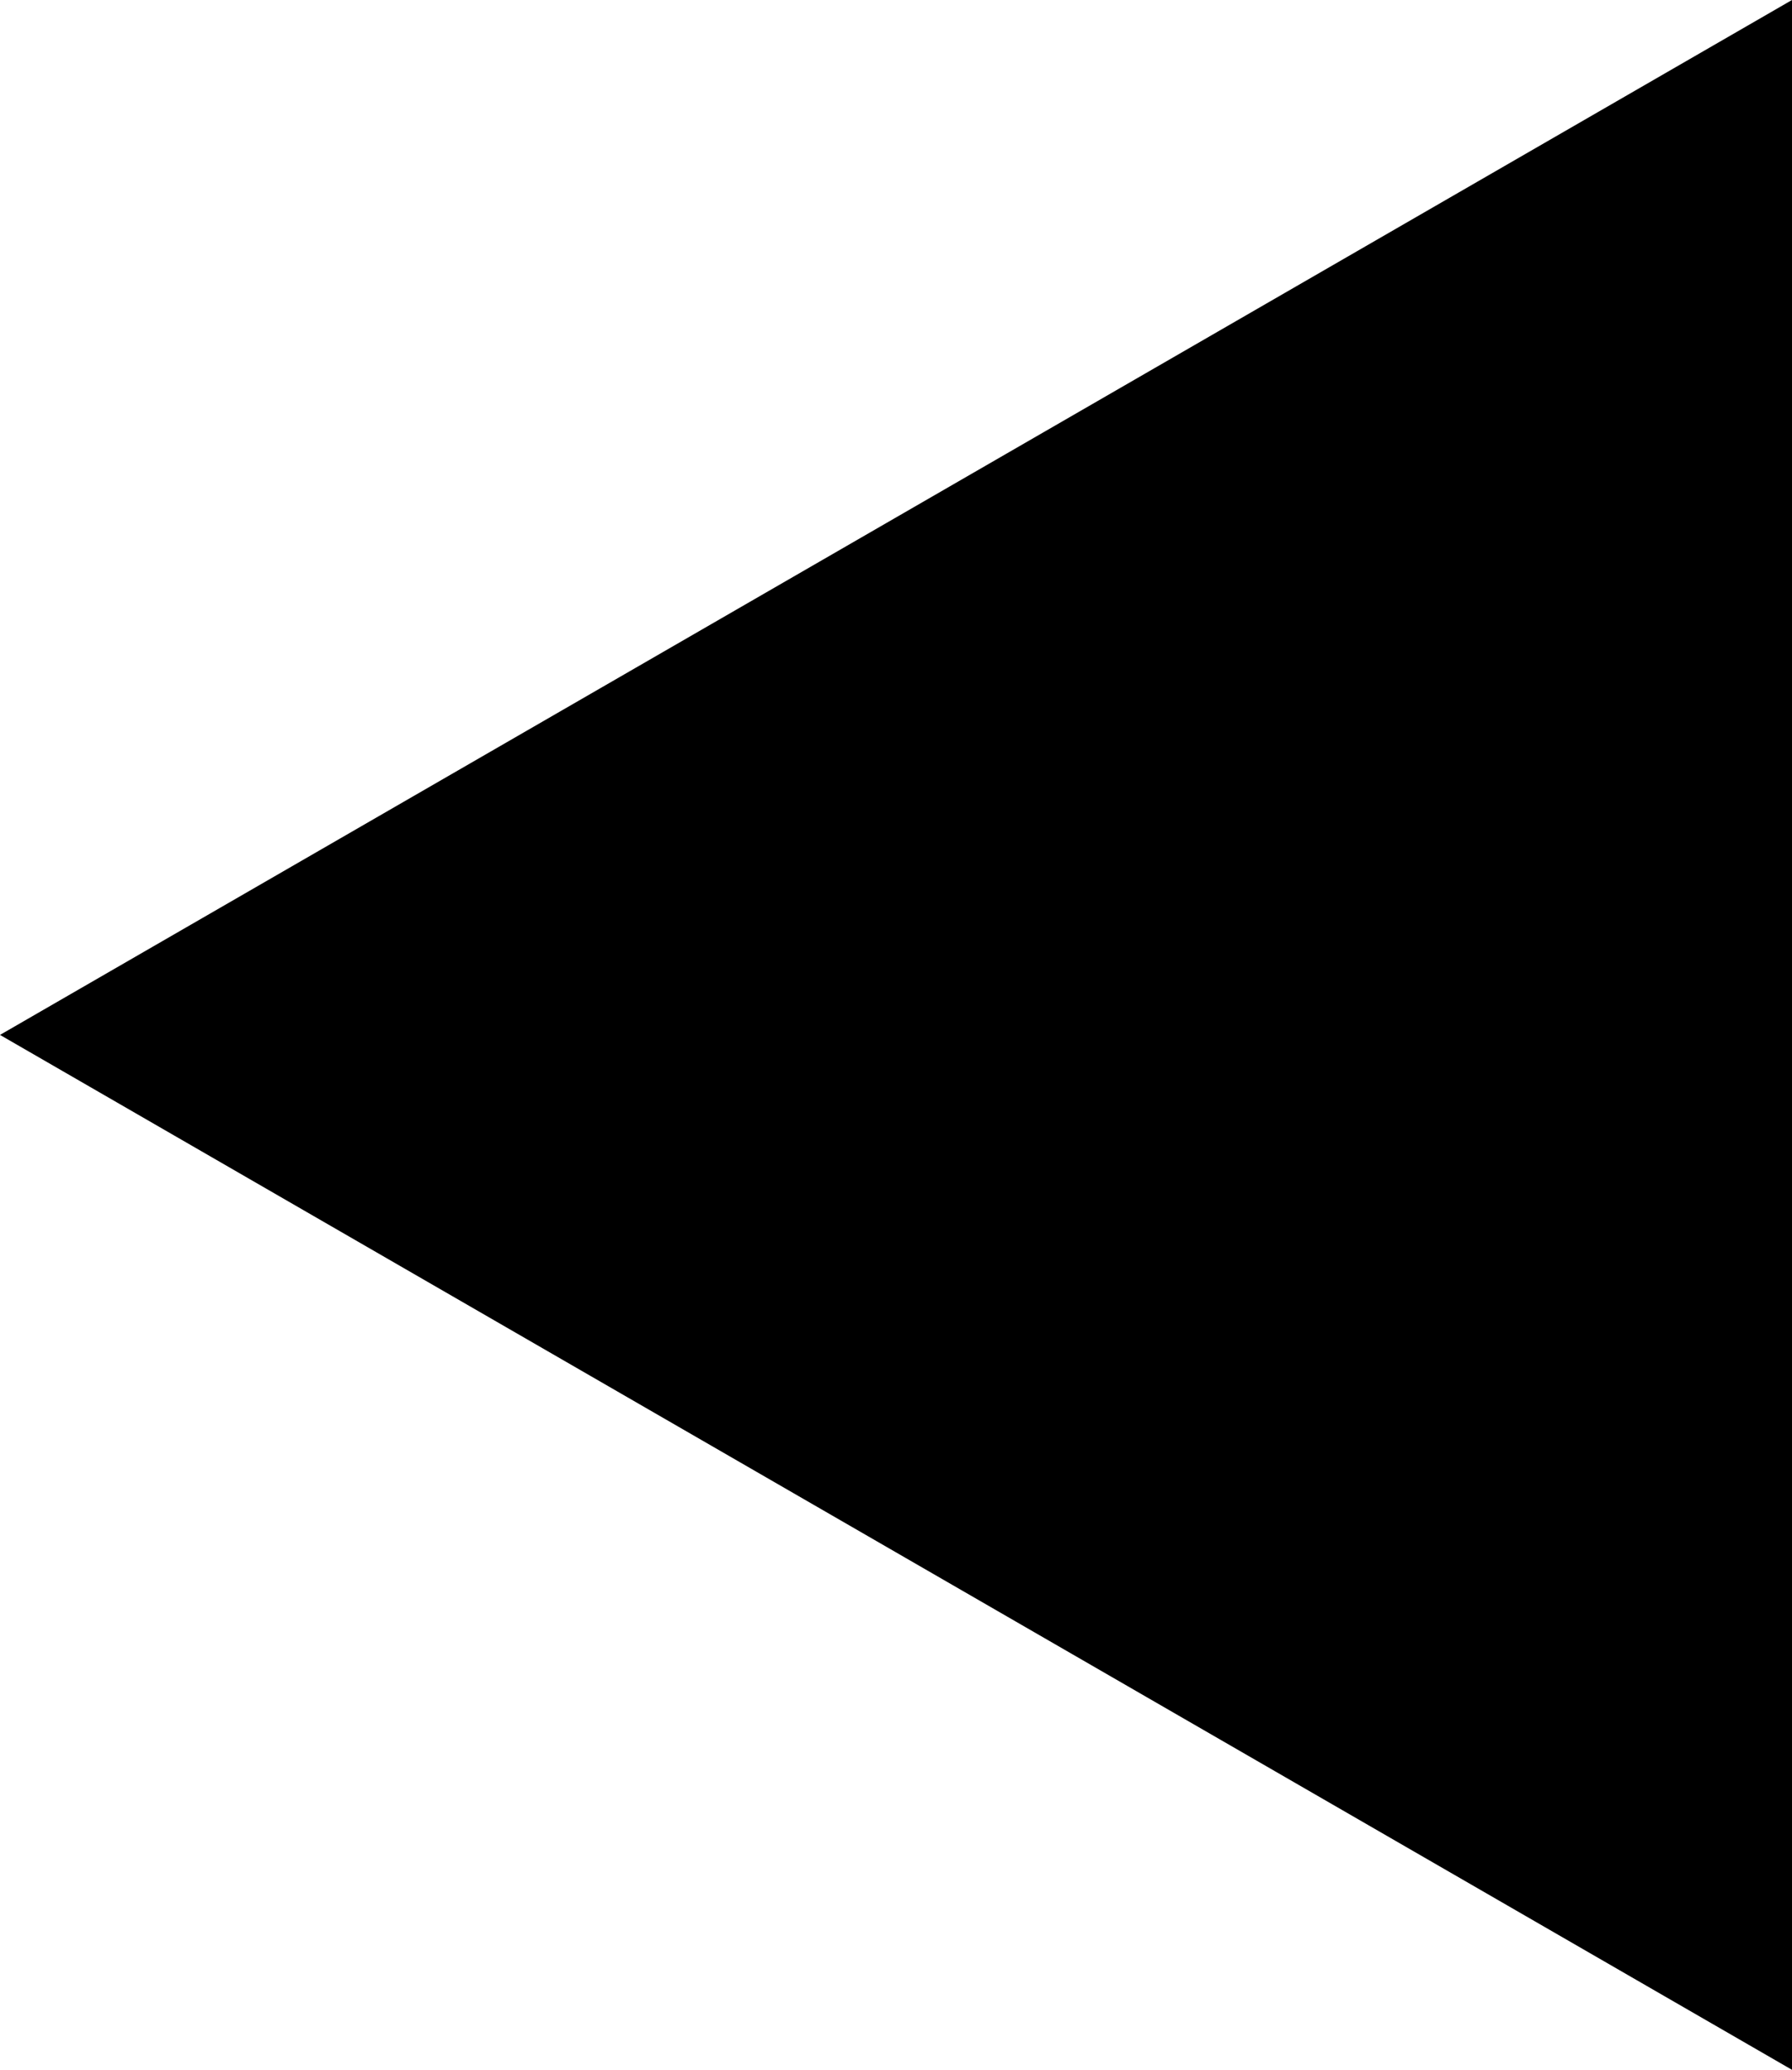 <?xml version="1.0" encoding="utf-8"?>
<!-- Generator: Adobe Illustrator 12.0.0, SVG Export Plug-In . SVG Version: 6.00 Build 51448)  -->
<!DOCTYPE svg PUBLIC "-//W3C//DTD SVG 1.1//EN" "http://www.w3.org/Graphics/SVG/1.1/DTD/svg11.dtd">
<svg version="1.1" id="Layer_1"
    xmlns="http://www.w3.org/2000/svg"
    xmlns:xlink="http://www.w3.org/1999/xlink" width="460.5" height="531.74" viewBox="0 0 460.5 531.74" overflow="visible" enable-background="new 0 0 460.5 531.74" xml:space="preserve">
    <polygon stroke="#000000" points="460,530.874 1,265.87 460,0.866 "/>
</svg>
